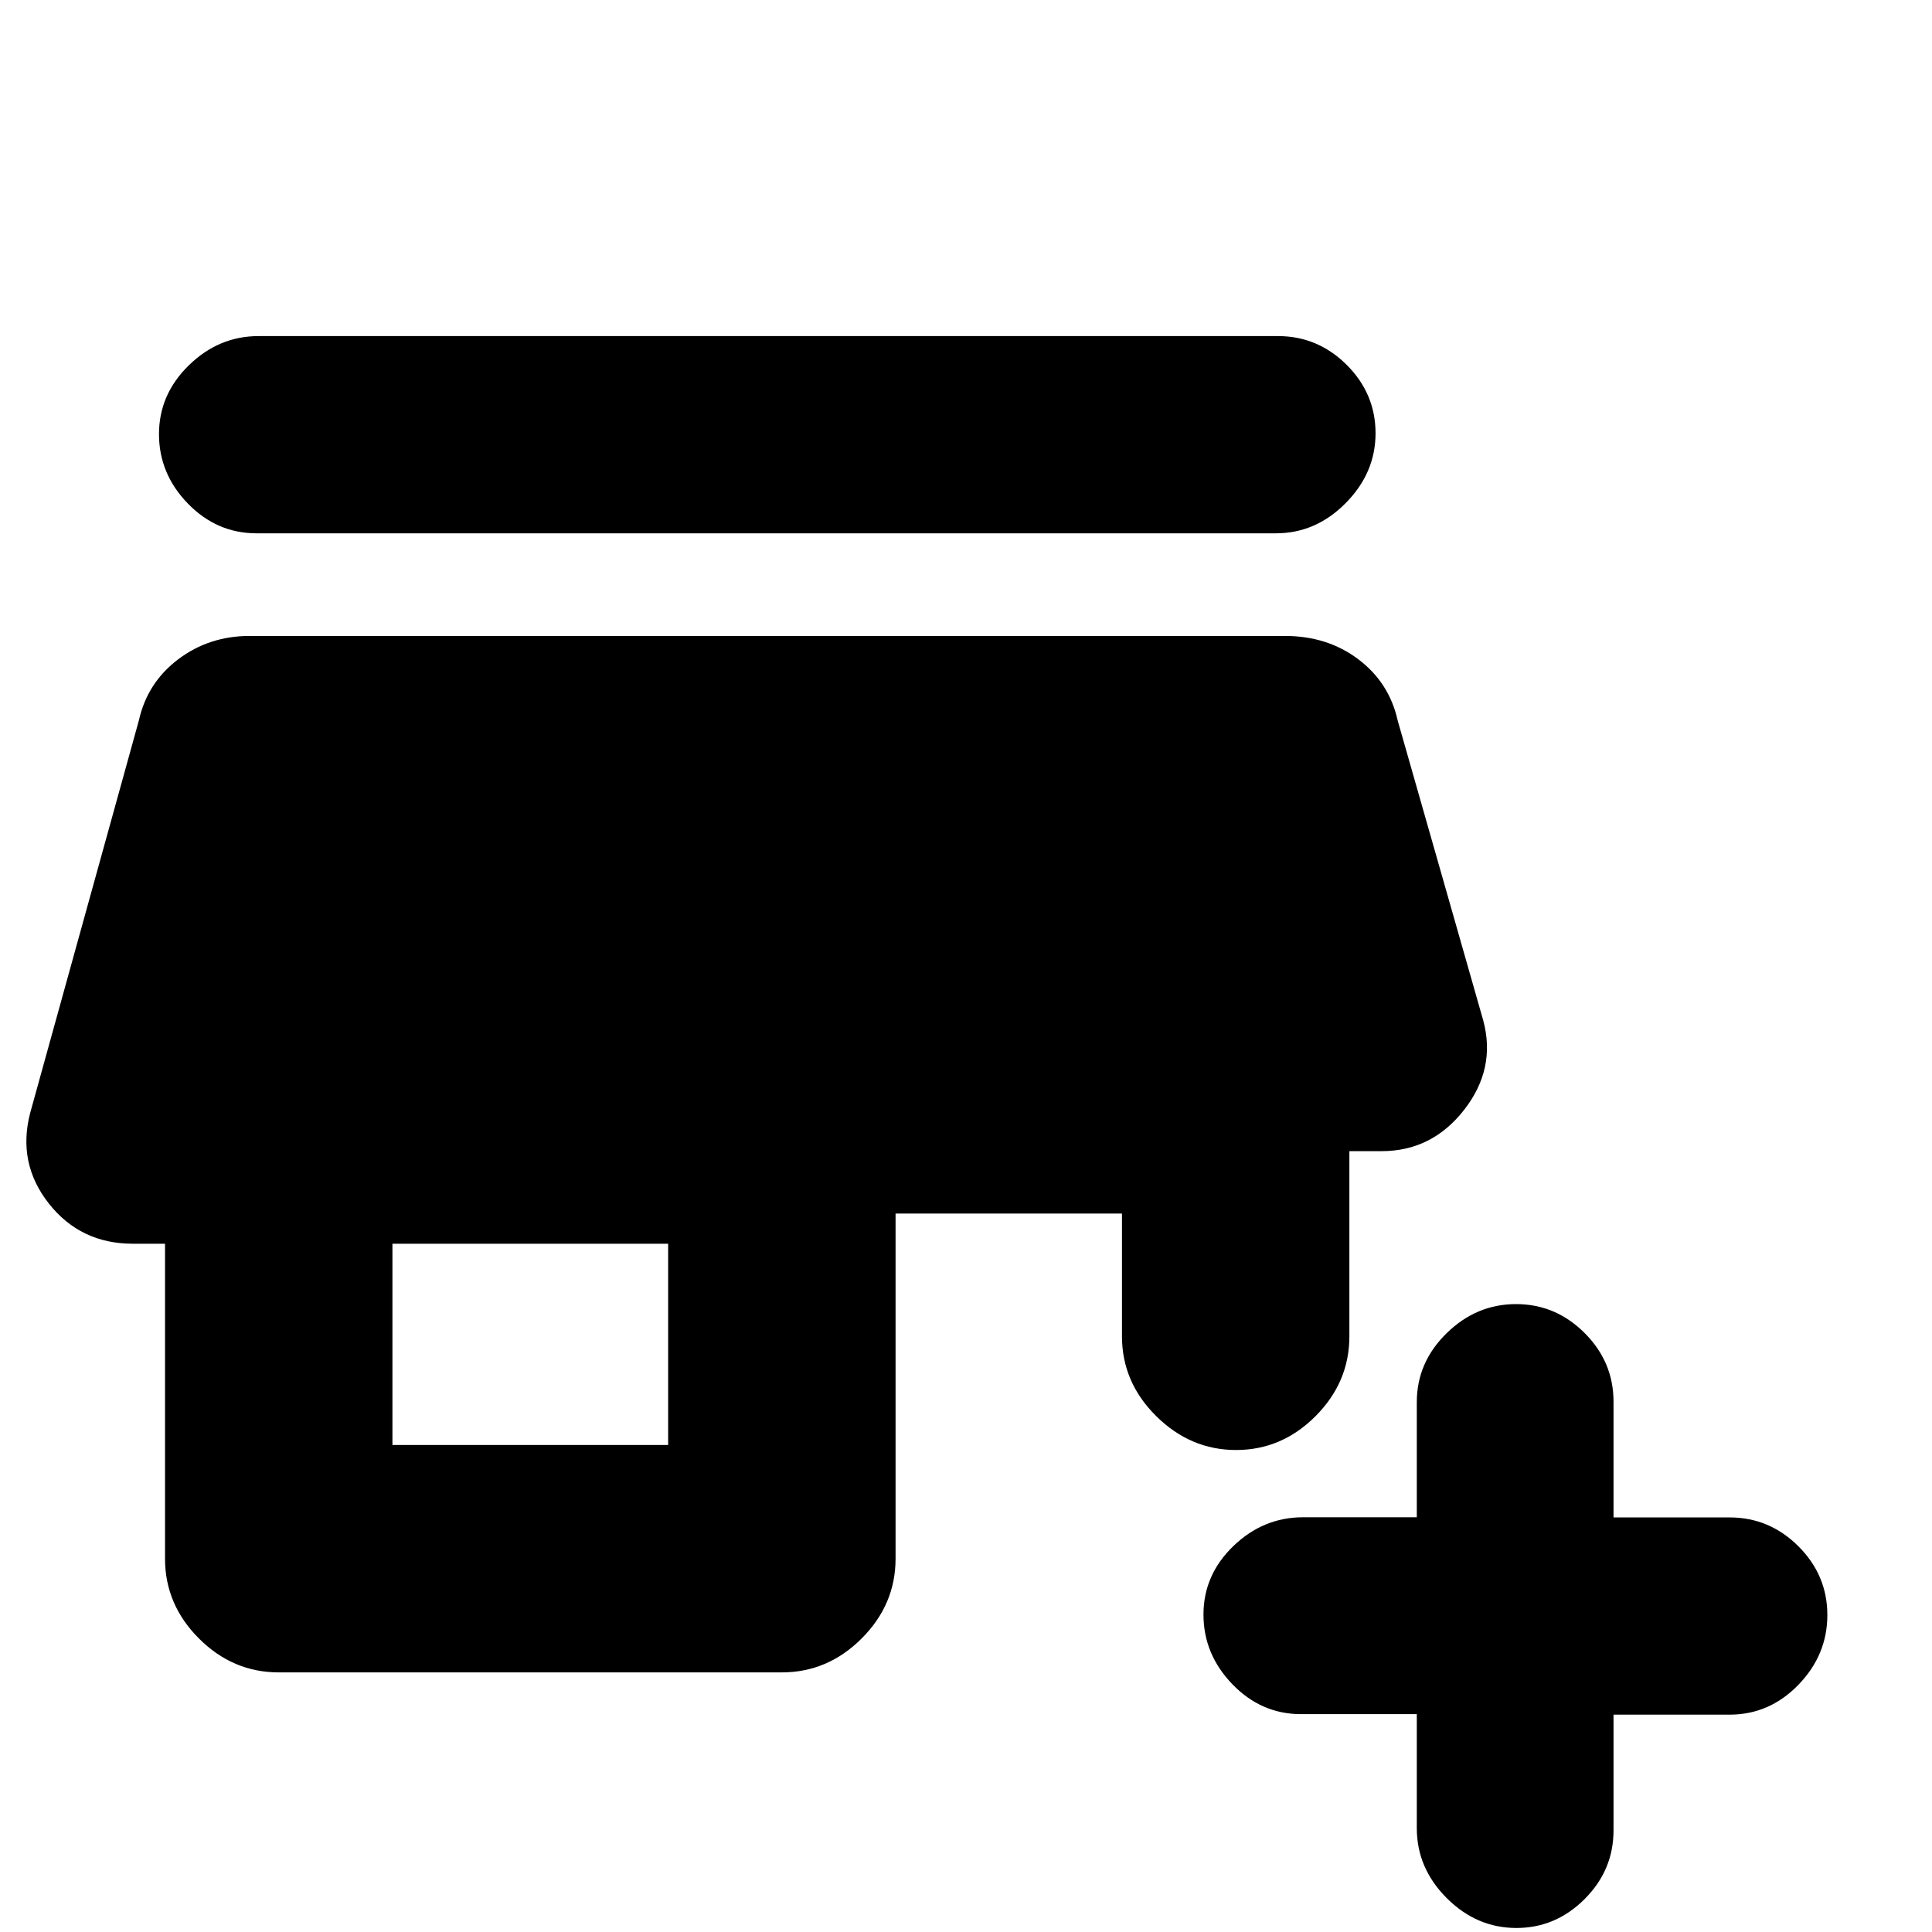 <svg xmlns="http://www.w3.org/2000/svg" height="20" viewBox="0 -960 960 960" width="20"><path d="M704-108.25h-57.5q-19.8 0-34.15-14.88Q598-138 598-157.73q0-19.74 14.85-34.04 14.85-14.31 34.65-14.31H704v-57.19q0-19.73 14.79-34.23 14.79-14.5 34.5-14.5t34.08 14.35q14.38 14.35 14.38 34.15v57.5h57.67q19.83 0 34.21 14.35Q908-177.3 908-157.5q0 19.8-14.37 34.65Q879.25-108 859.42-108h-57.67v57.5q0 19.8-14.38 34.15Q773-2 753.5-2q-19.8 0-34.65-14.87Q704-31.75 704-51.58v-56.67ZM138.5-129q-22.8 0-39.65-16.85Q82-162.7 82-185.5V-342H66q-26 0-41.75-20T15-407l54-195q4.19-18.81 19.56-30.41Q103.94-644 124-644h514.5q21.06 0 36.44 11.59 15.37 11.6 19.56 30.41L737-453q6.5 24-9.5 44.5t-41 20.5h-16v92q0 22.8-16.79 39.65-16.79 16.85-39.5 16.85t-39.71-16.85q-17-16.85-17-39.65v-61H445v171.5q0 22.8-16.85 39.65Q411.3-129 388.5-129h-250ZM195-242h137v-100H195v100Zm-67.5-453q-19.8 0-34.15-14.79Q79-724.58 79-744.29t14.85-34.21Q108.7-793 128.5-793H635q19.8 0 34.15 14.29 14.35 14.29 14.35 34T668.65-710Q653.8-695 634-695H127.5Z"/></svg>